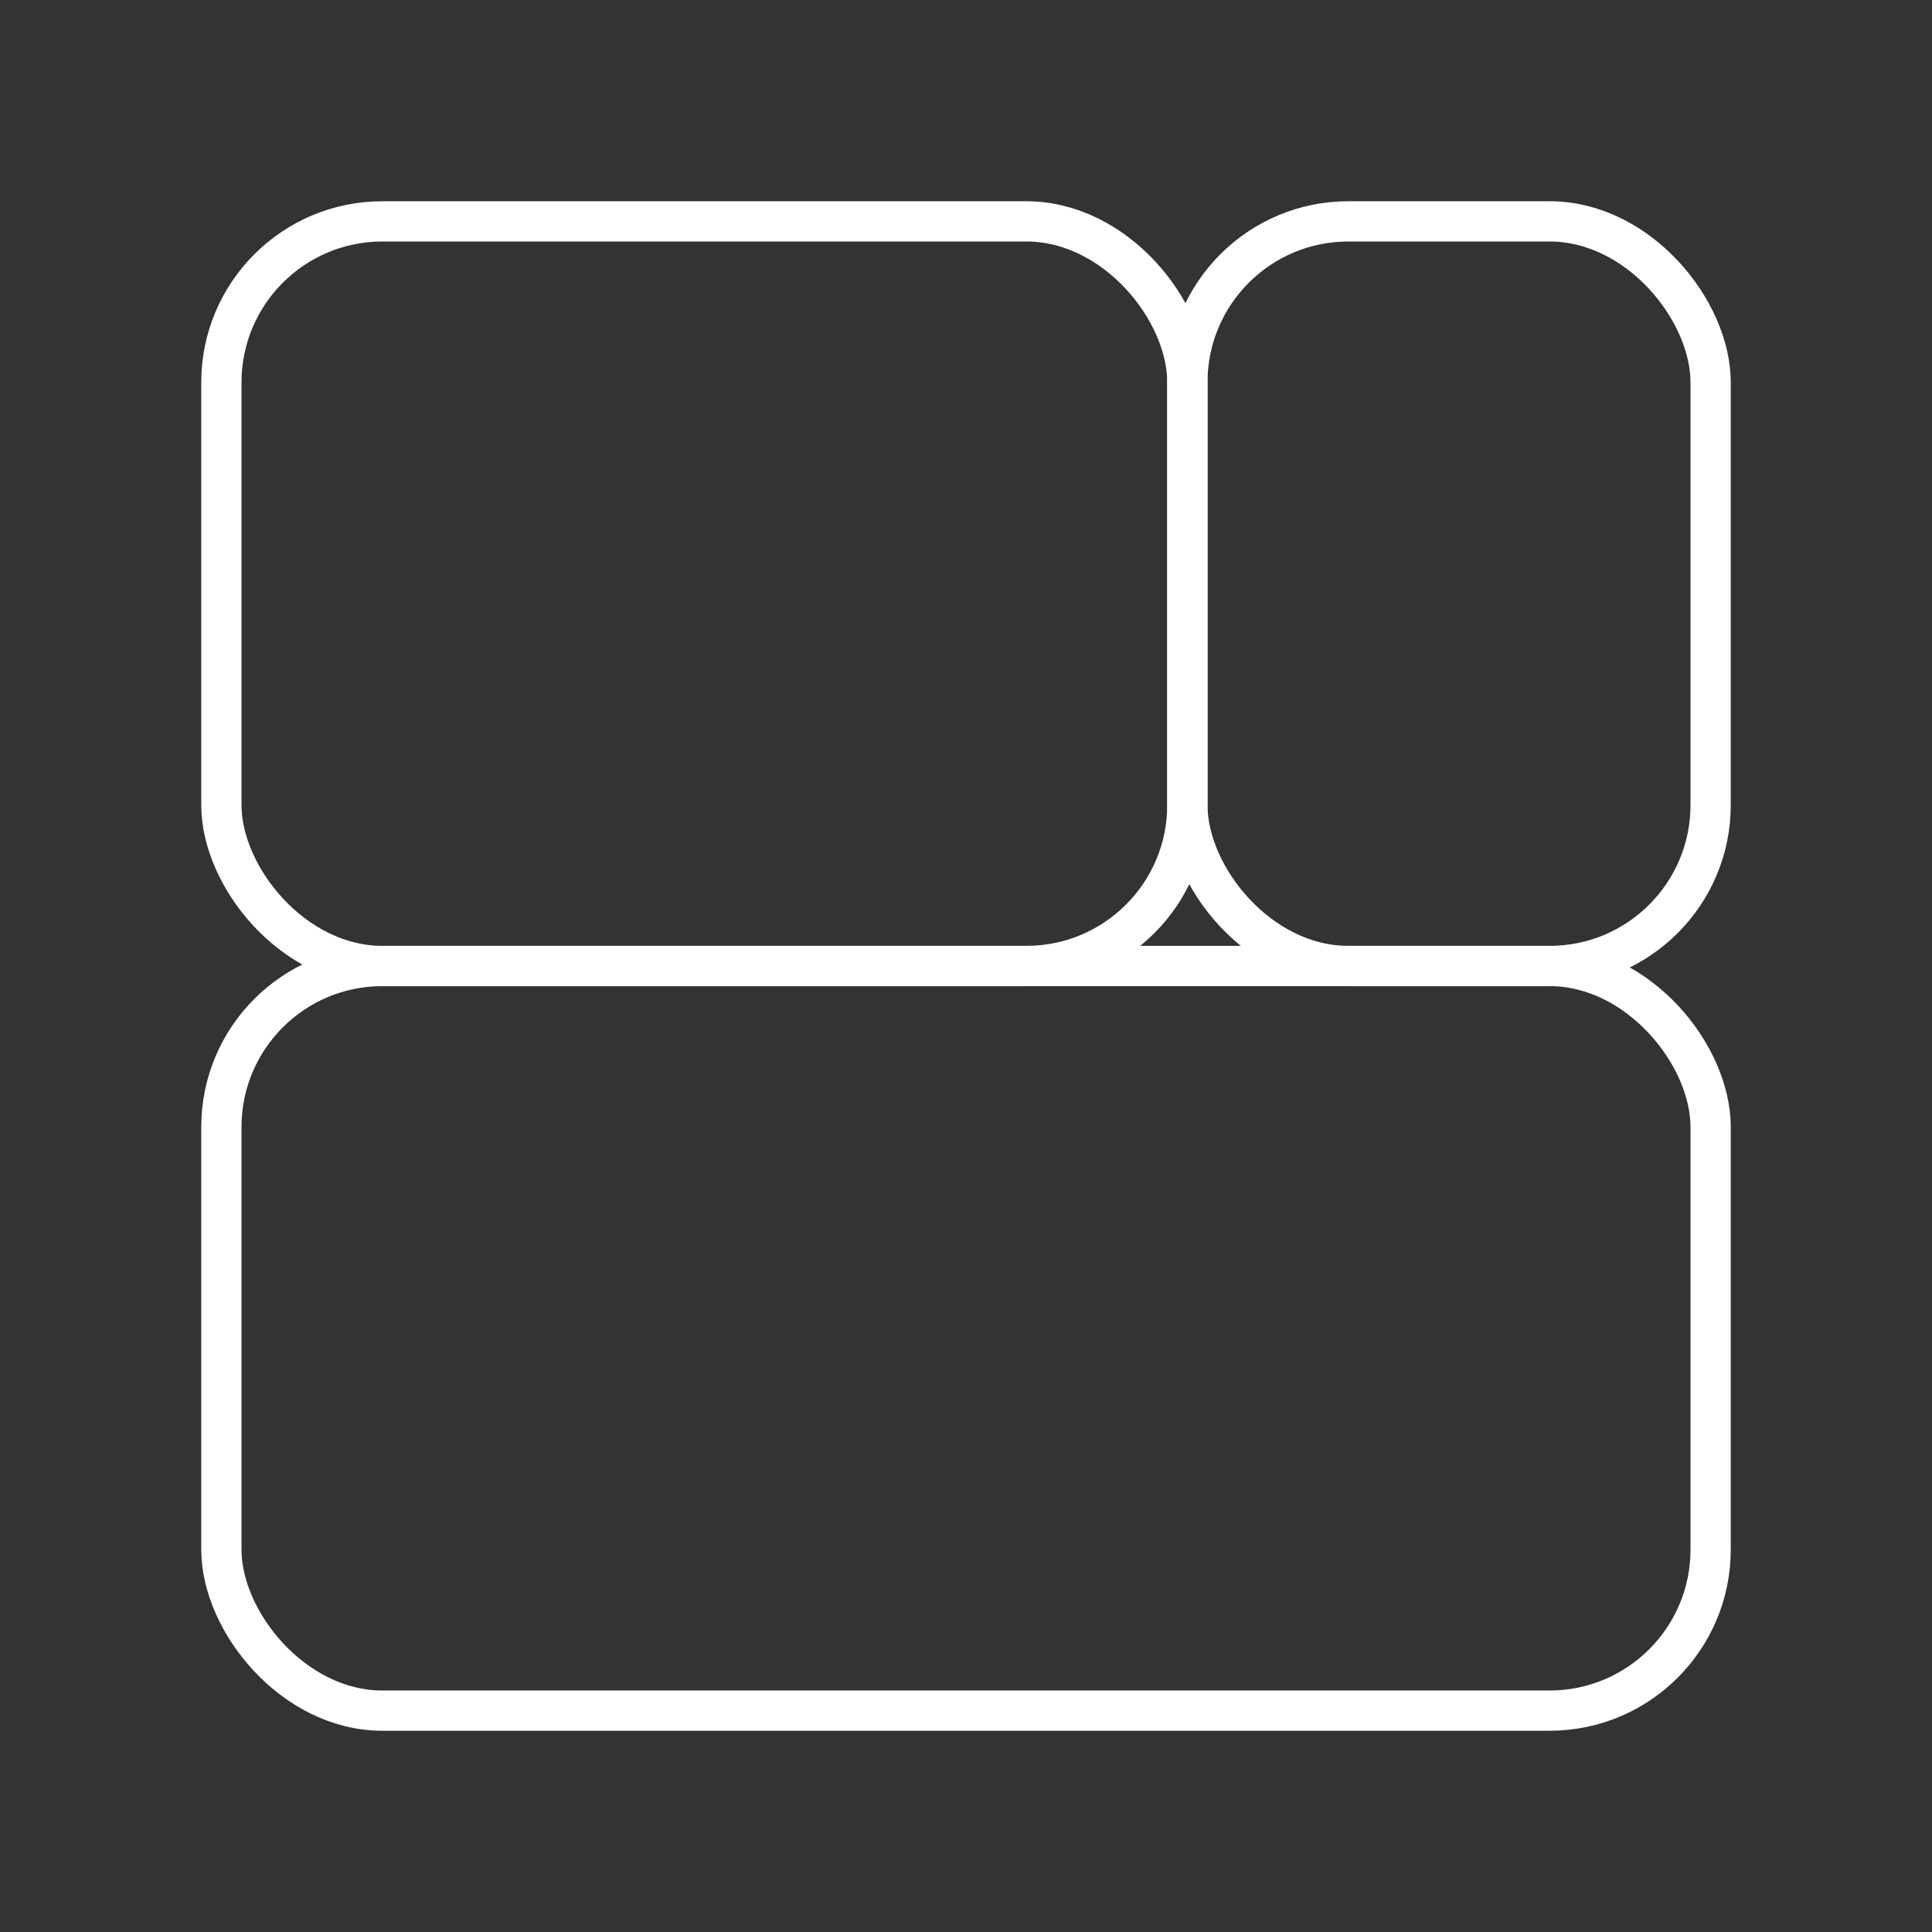 <?xml version="1.0" encoding="UTF-8"?><svg id="a" xmlns="http://www.w3.org/2000/svg" viewBox="0 0 48 48"><rect x="0" y="0" width="48" height="48" fill="#333333" stroke="none"/><defs><style>.d{fill:none;stroke:#fff;stroke-linecap:round;stroke-linejoin:round;}</style></defs><rect class="d" x="5.5" y="5.5" width="24" height="18.5" rx="4" ry="4"/><rect class="d" x="5.5" y="24" width="37" height="18.5" rx="4" ry="4"/><rect class="d" x="29.5" y="5.5" width="13" height="18.5" rx="4" ry="4"/></svg>
